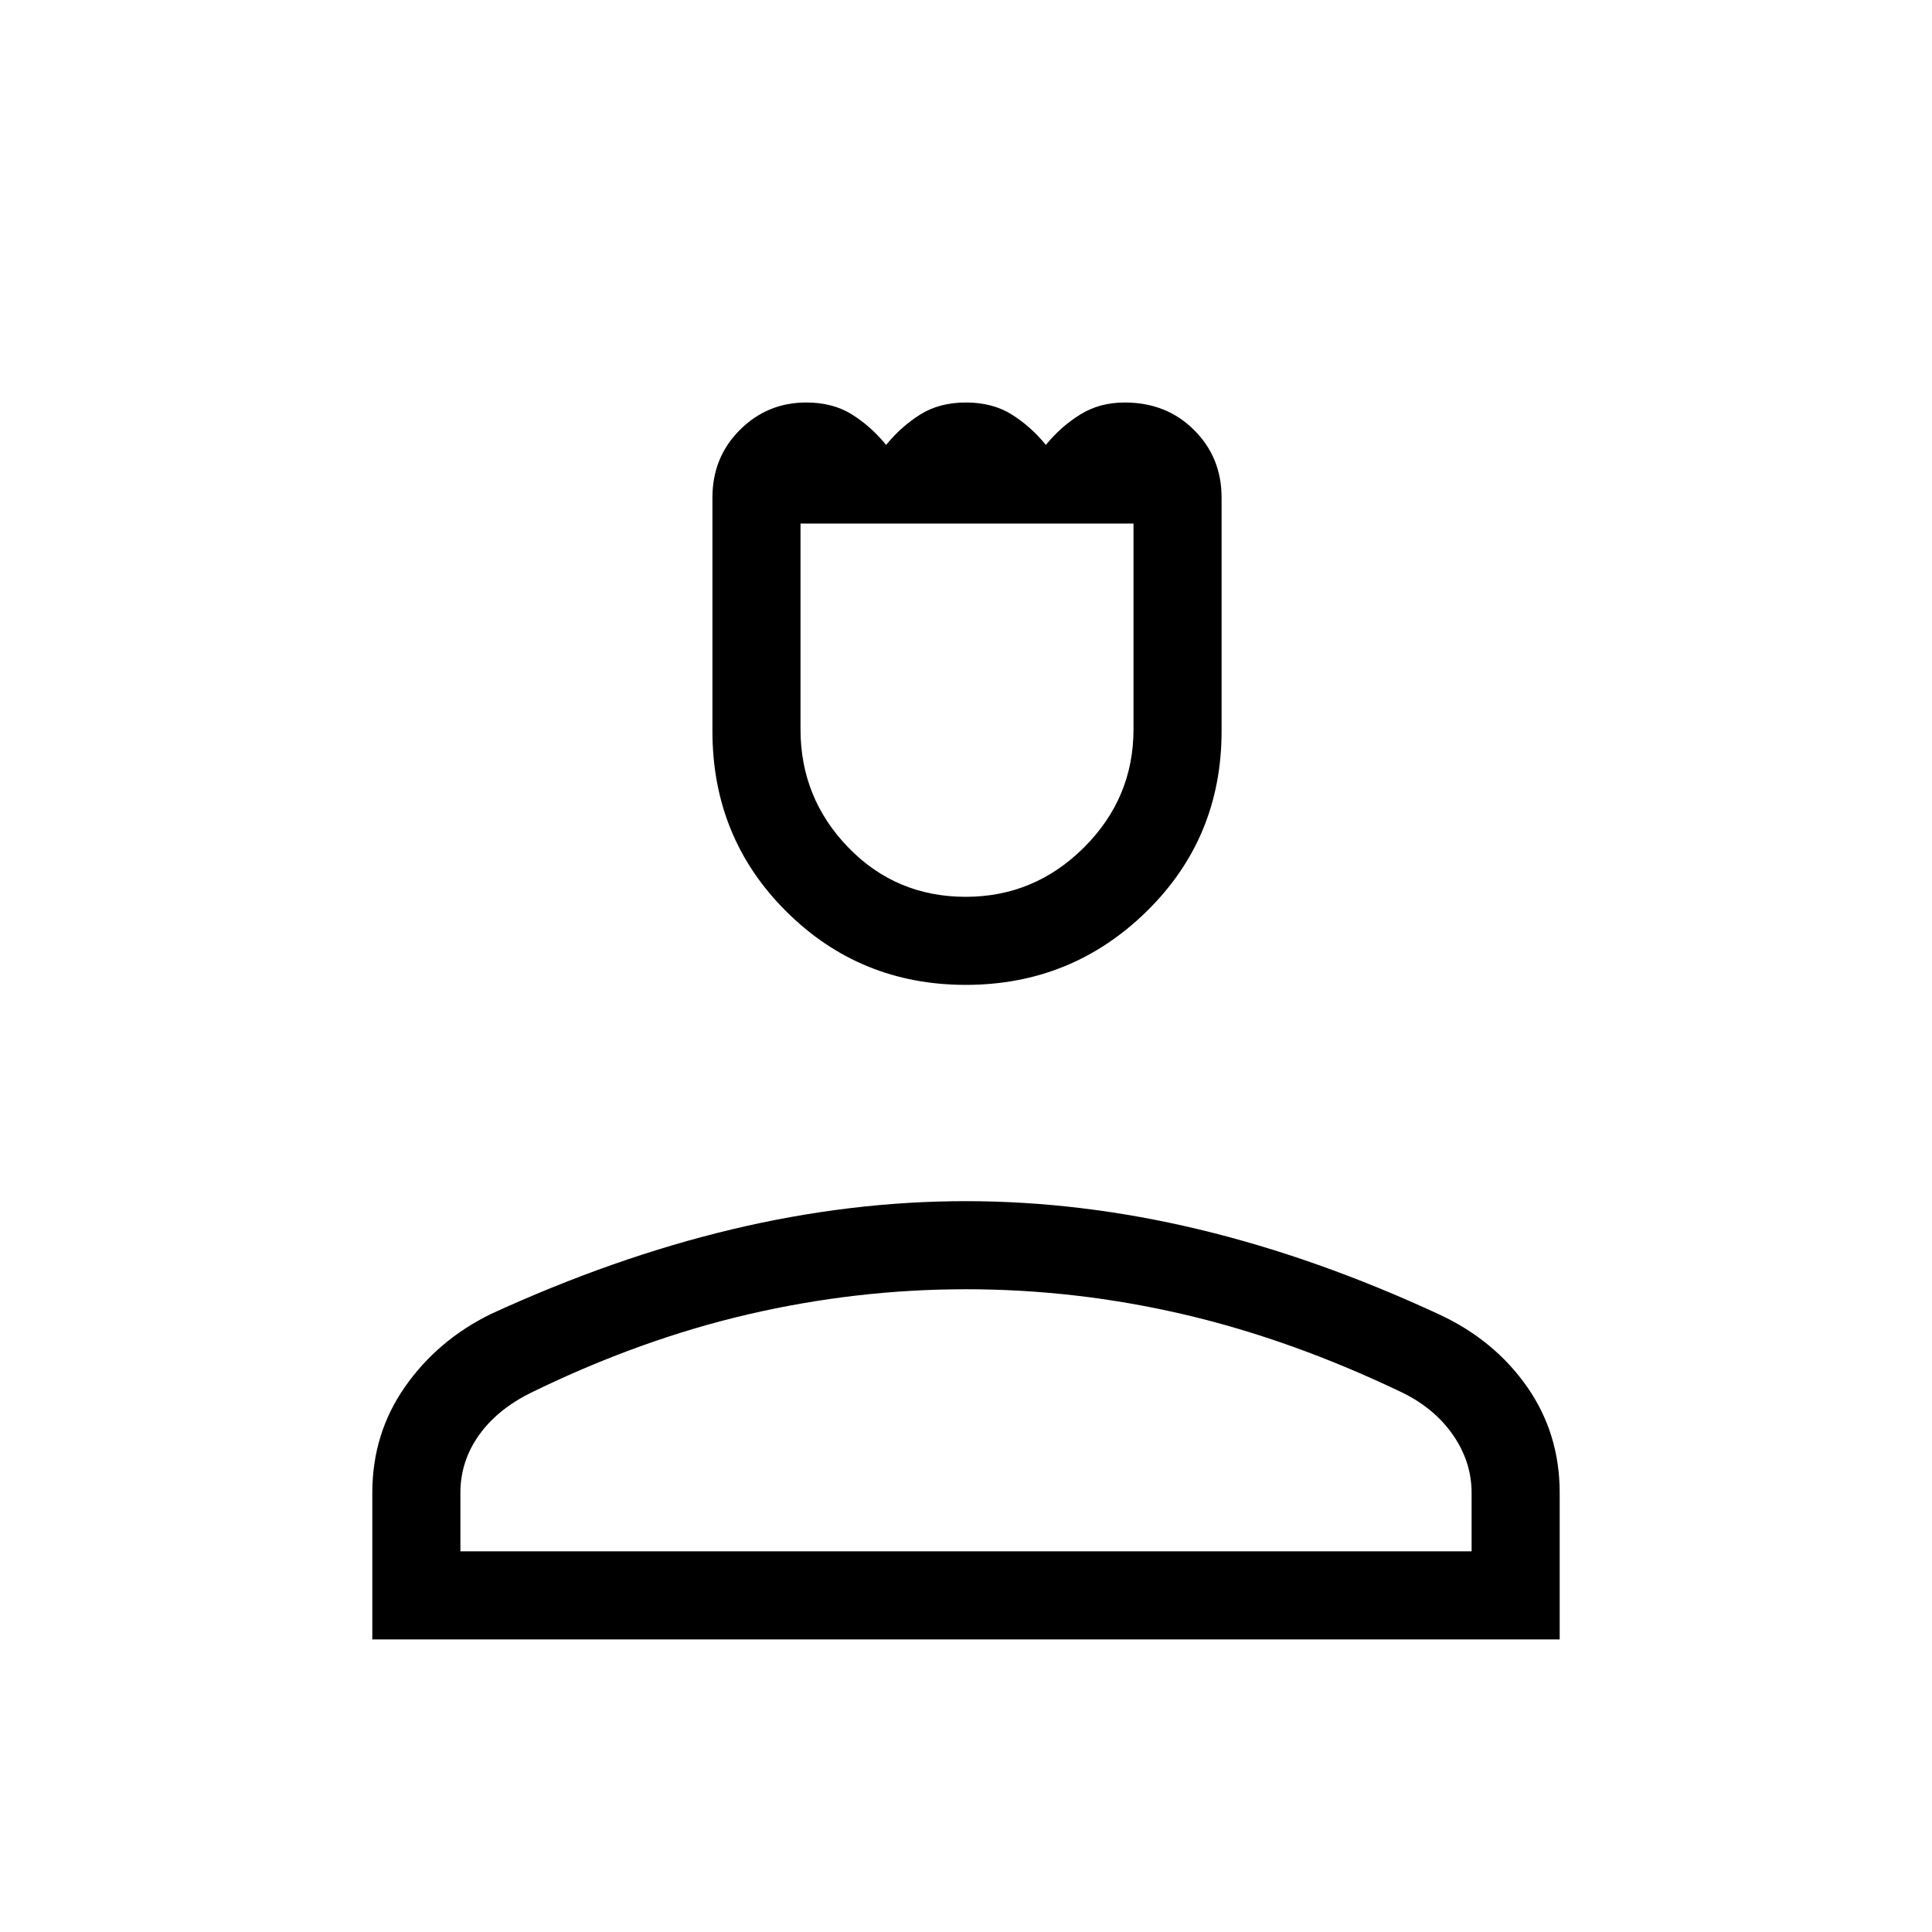 <svg xmlns="http://www.w3.org/2000/svg" height="48" viewBox="0 -960 960 960" width="48"><path d="M479.92-470.62q-52.58 0-89.25-36.51T354-596.71v-116.03q0-19.99 13.61-33.62Q381.23-760 400.67-760q13.19 0 22.68 5.96 9.5 5.96 16.96 15.12 7.46-9.16 16.97-15.12Q466.79-760 480-760q13.21 0 22.72 5.96 9.51 5.96 16.97 15.12 7.46-9.16 17.09-15.12 9.62-5.96 22.07-5.96 20.75 0 34.45 13.64 13.7 13.63 13.7 33.62v116.03q0 53.07-37.25 89.58t-89.83 36.51Zm-.04-43.76q34.14 0 58.75-24.52 24.6-24.52 24.6-58.7v-102.25H397.77v102.25q0 34.18 23.74 58.7 23.75 24.52 58.37 24.52ZM185-145.38v-72.85q0-29.46 16.25-52.68 16.24-23.22 42.67-36.17 61.31-28.15 119.97-42.11t116.04-13.96q57.38 0 115.99 14.07 58.62 14.08 119.51 42.35 27.25 12.75 43.41 35.89Q775-247.69 775-218.23v72.85H185Zm43.77-43.77h502.46v-29.08q0-15.23-9.09-28.52-9.1-13.29-25.29-21.25-55-26.38-108.61-38.88-53.6-12.5-108.24-12.5-54.64 0-108.36 12.5T263.92-268q-16.84 8.31-26 21.23-9.15 12.93-9.15 28.54v29.08Zm251.23 0Zm0-510.7Z"/></svg>